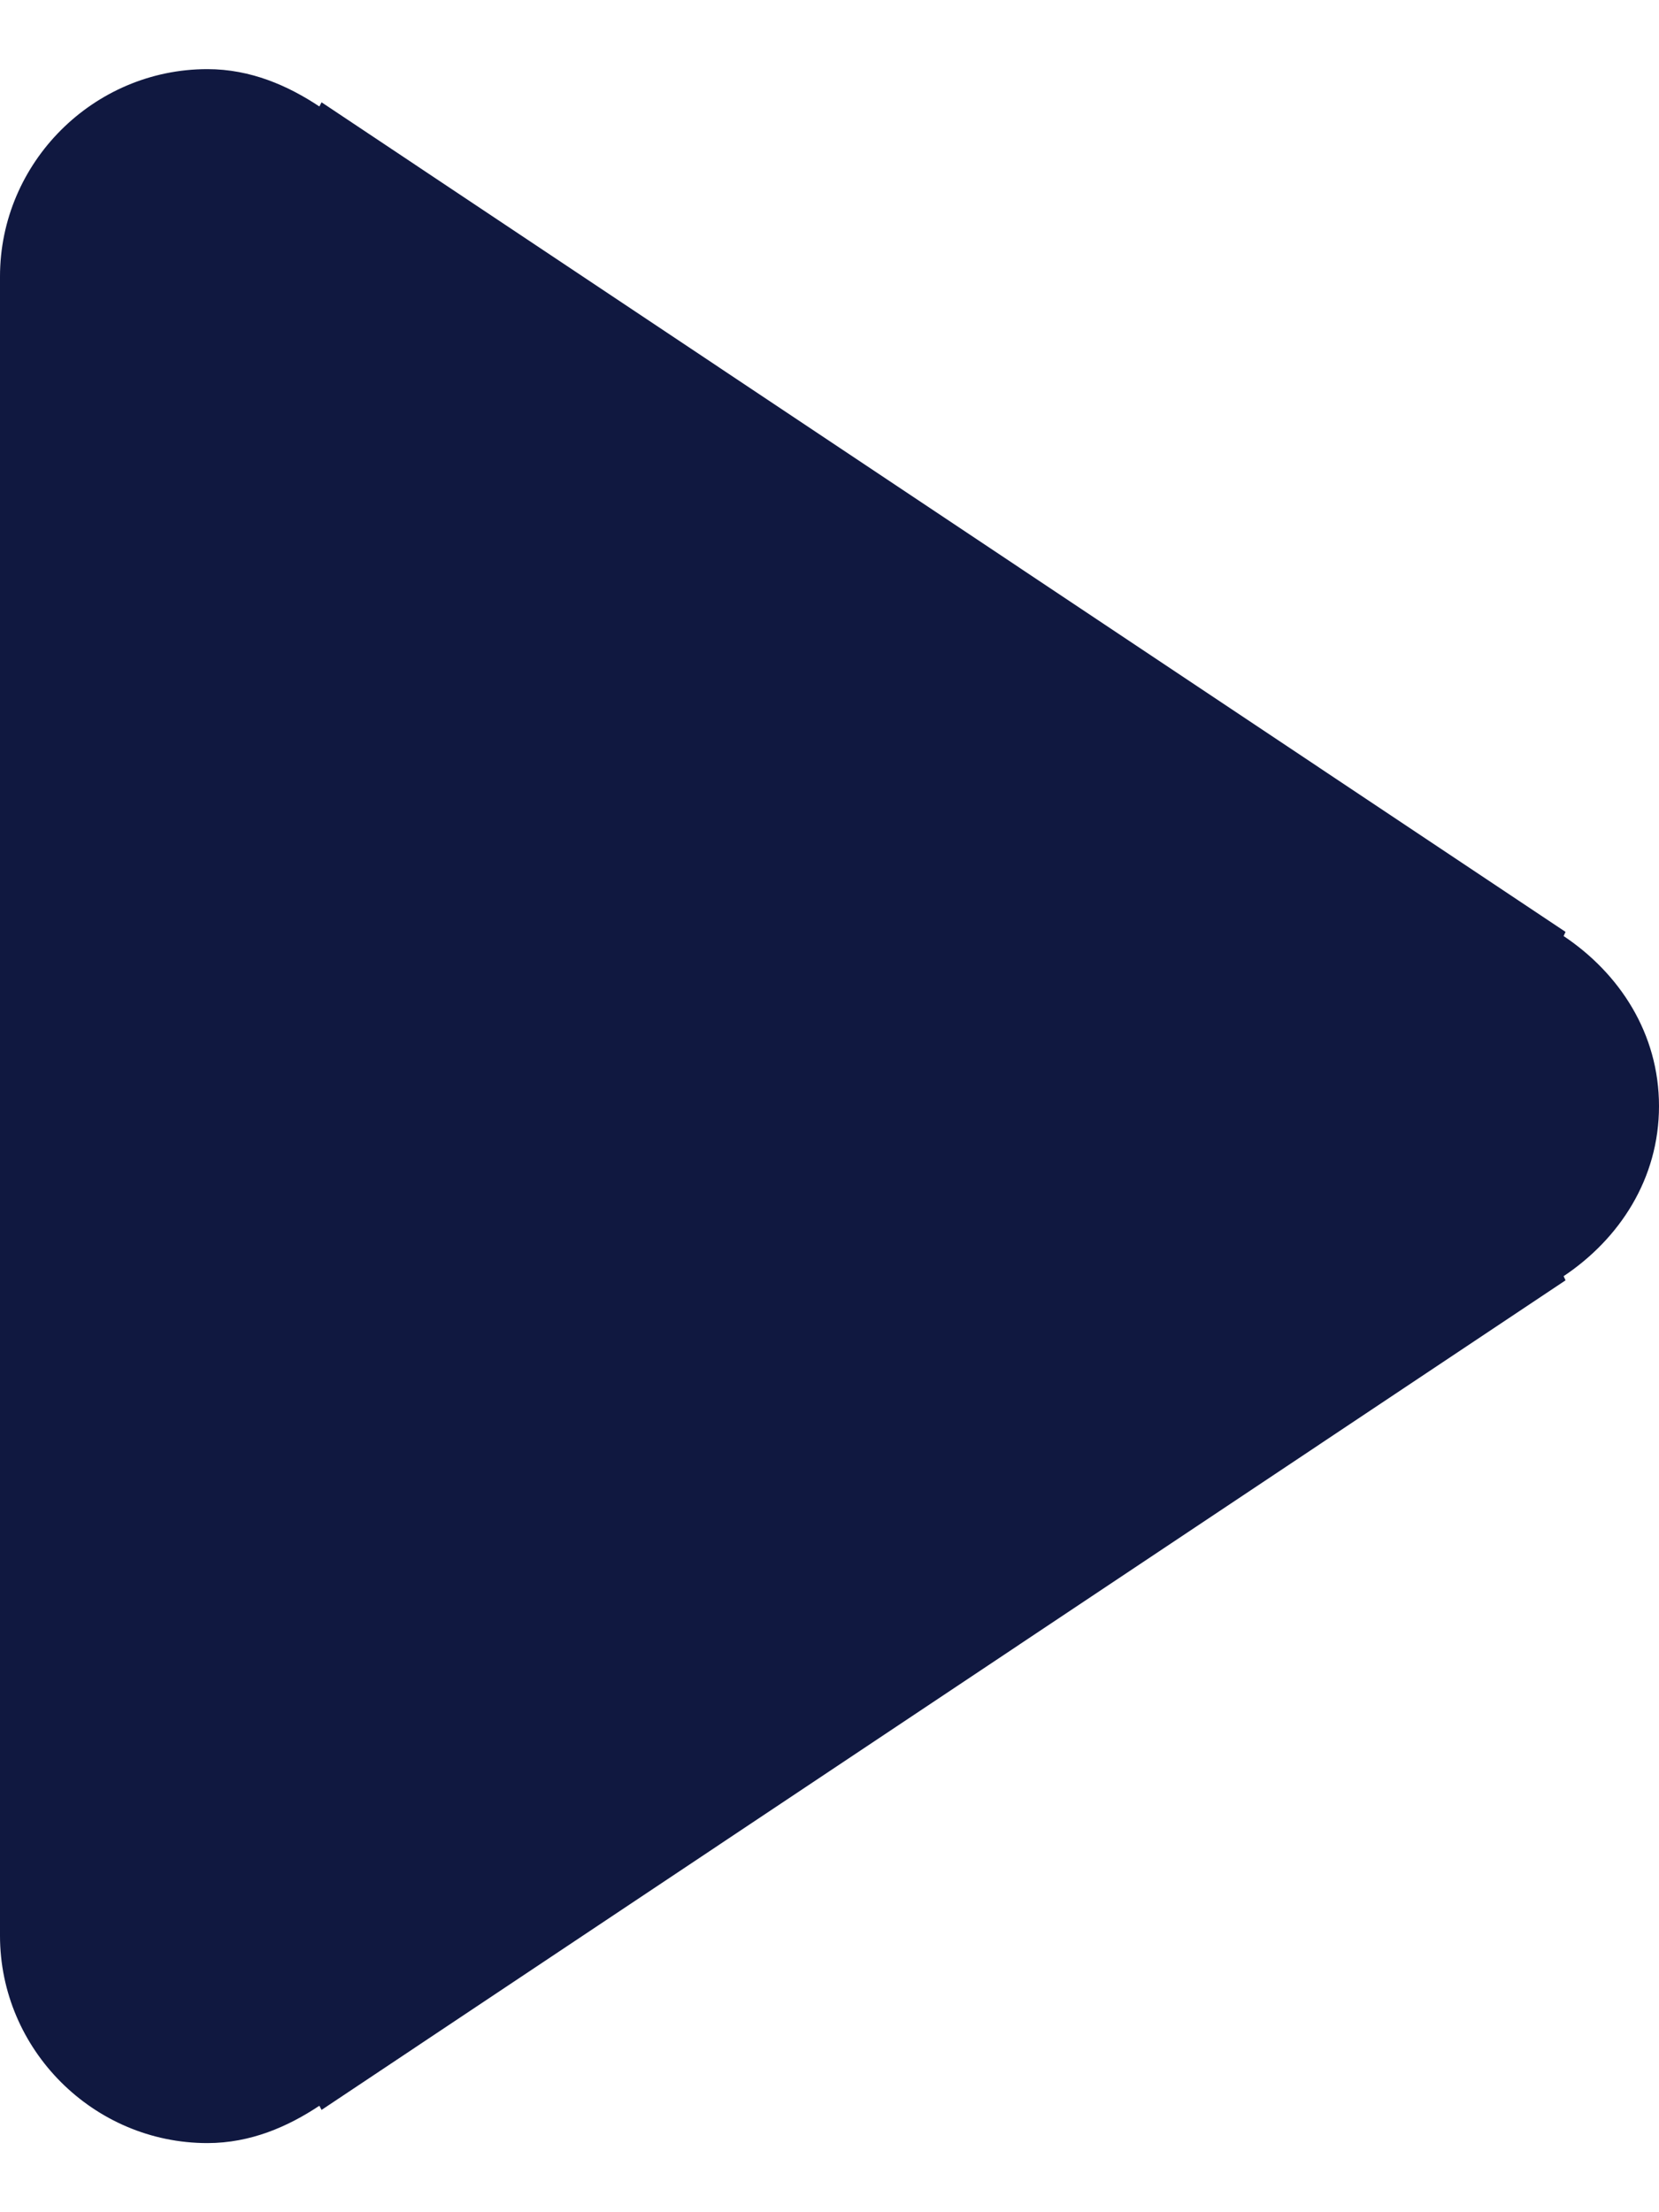 <svg width="6" height="8" viewBox="0 0 6 8" fill="none" xmlns="http://www.w3.org/2000/svg">
<path fill-rule="evenodd" clip-rule="evenodd" d="M6 4C6 3.737 5.857 3.52 5.655 3.385L5.662 3.37L1.163 0.37L1.155 0.385C1.042 0.31 0.907 0.25 0.75 0.25C0.338 0.25 0 0.588 0 1V7C0 7.412 0.338 7.75 0.75 7.75C0.907 7.75 1.042 7.69 1.155 7.615L1.163 7.63L5.662 4.63L5.655 4.615C5.857 4.48 6 4.263 6 4Z" fill="#101840"/>
</svg>
